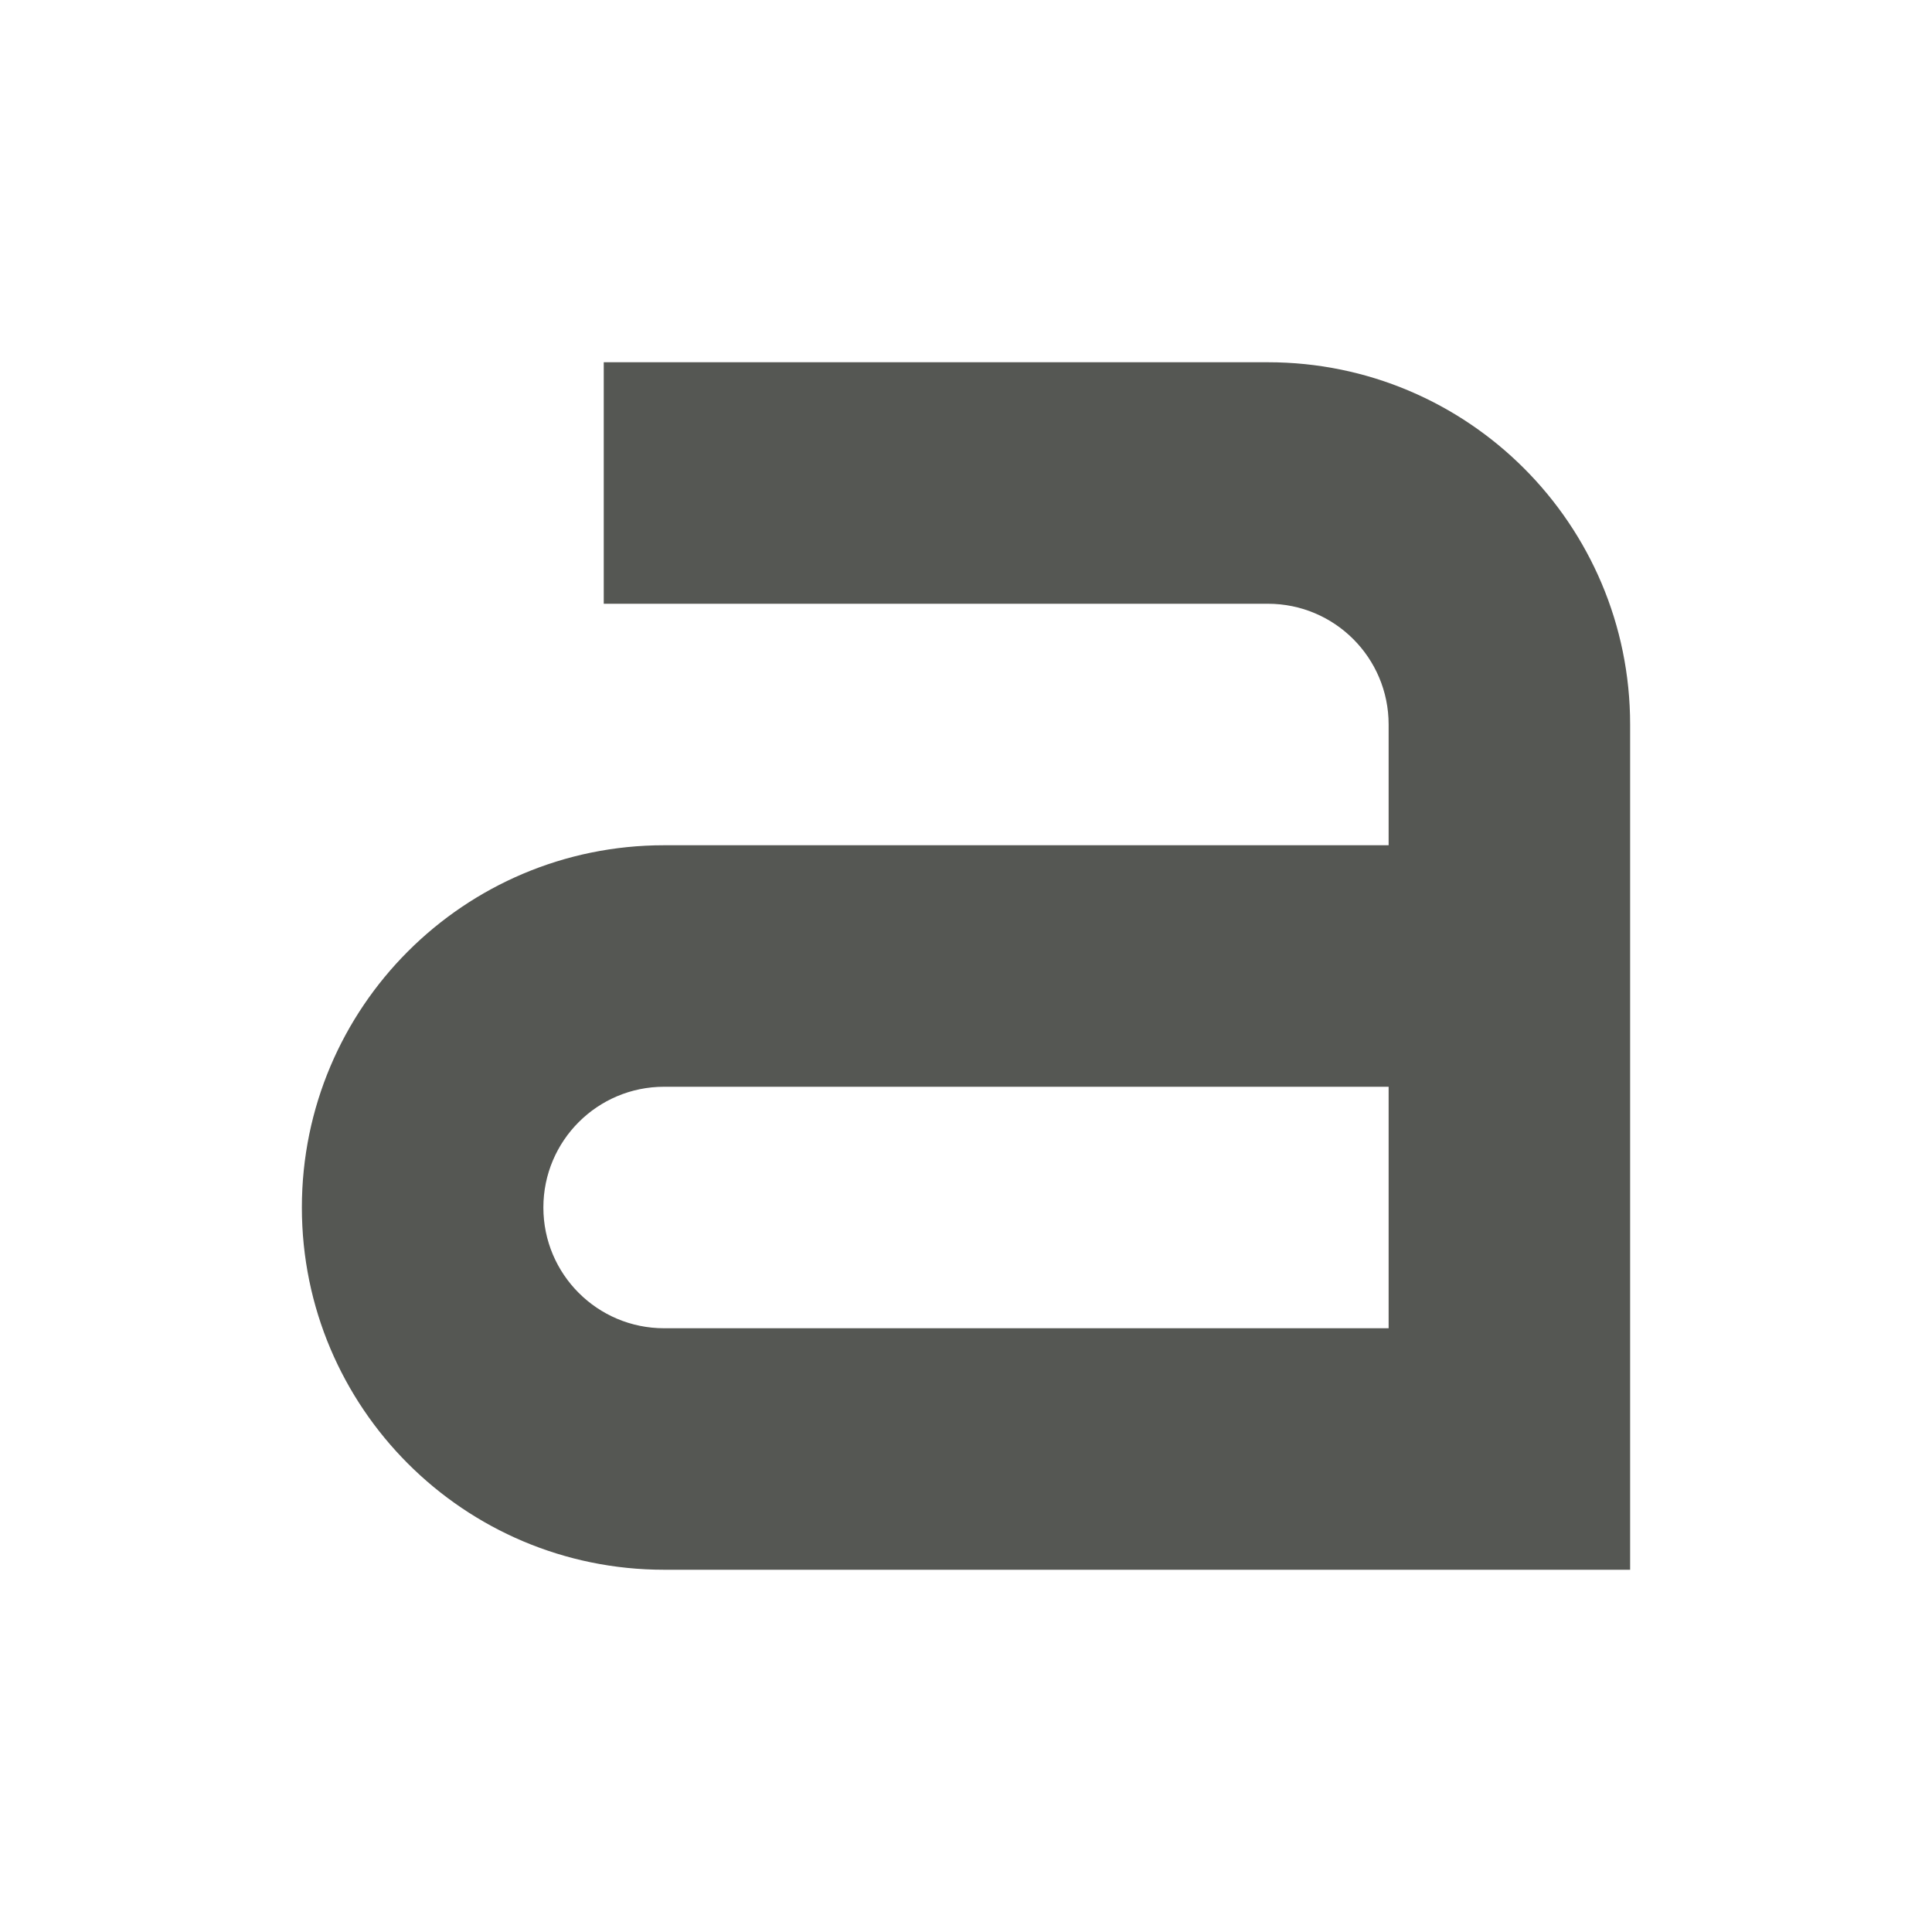 <svg height="32" viewBox="0 0 32 32" width="32" xmlns="http://www.w3.org/2000/svg"><path d="m10 6v4h11c1.105 0 2 .895 2 2v2h-12c-3.314 0-6 2.686-6 6s2.686 6 6 6h12 4v-10-4c0-3.314-2.686-6-6-6zm1 12h12v4h-12c-1.105 0-2-.895-2-2s.895-2 2-2z" fill="#555753"/></svg>
